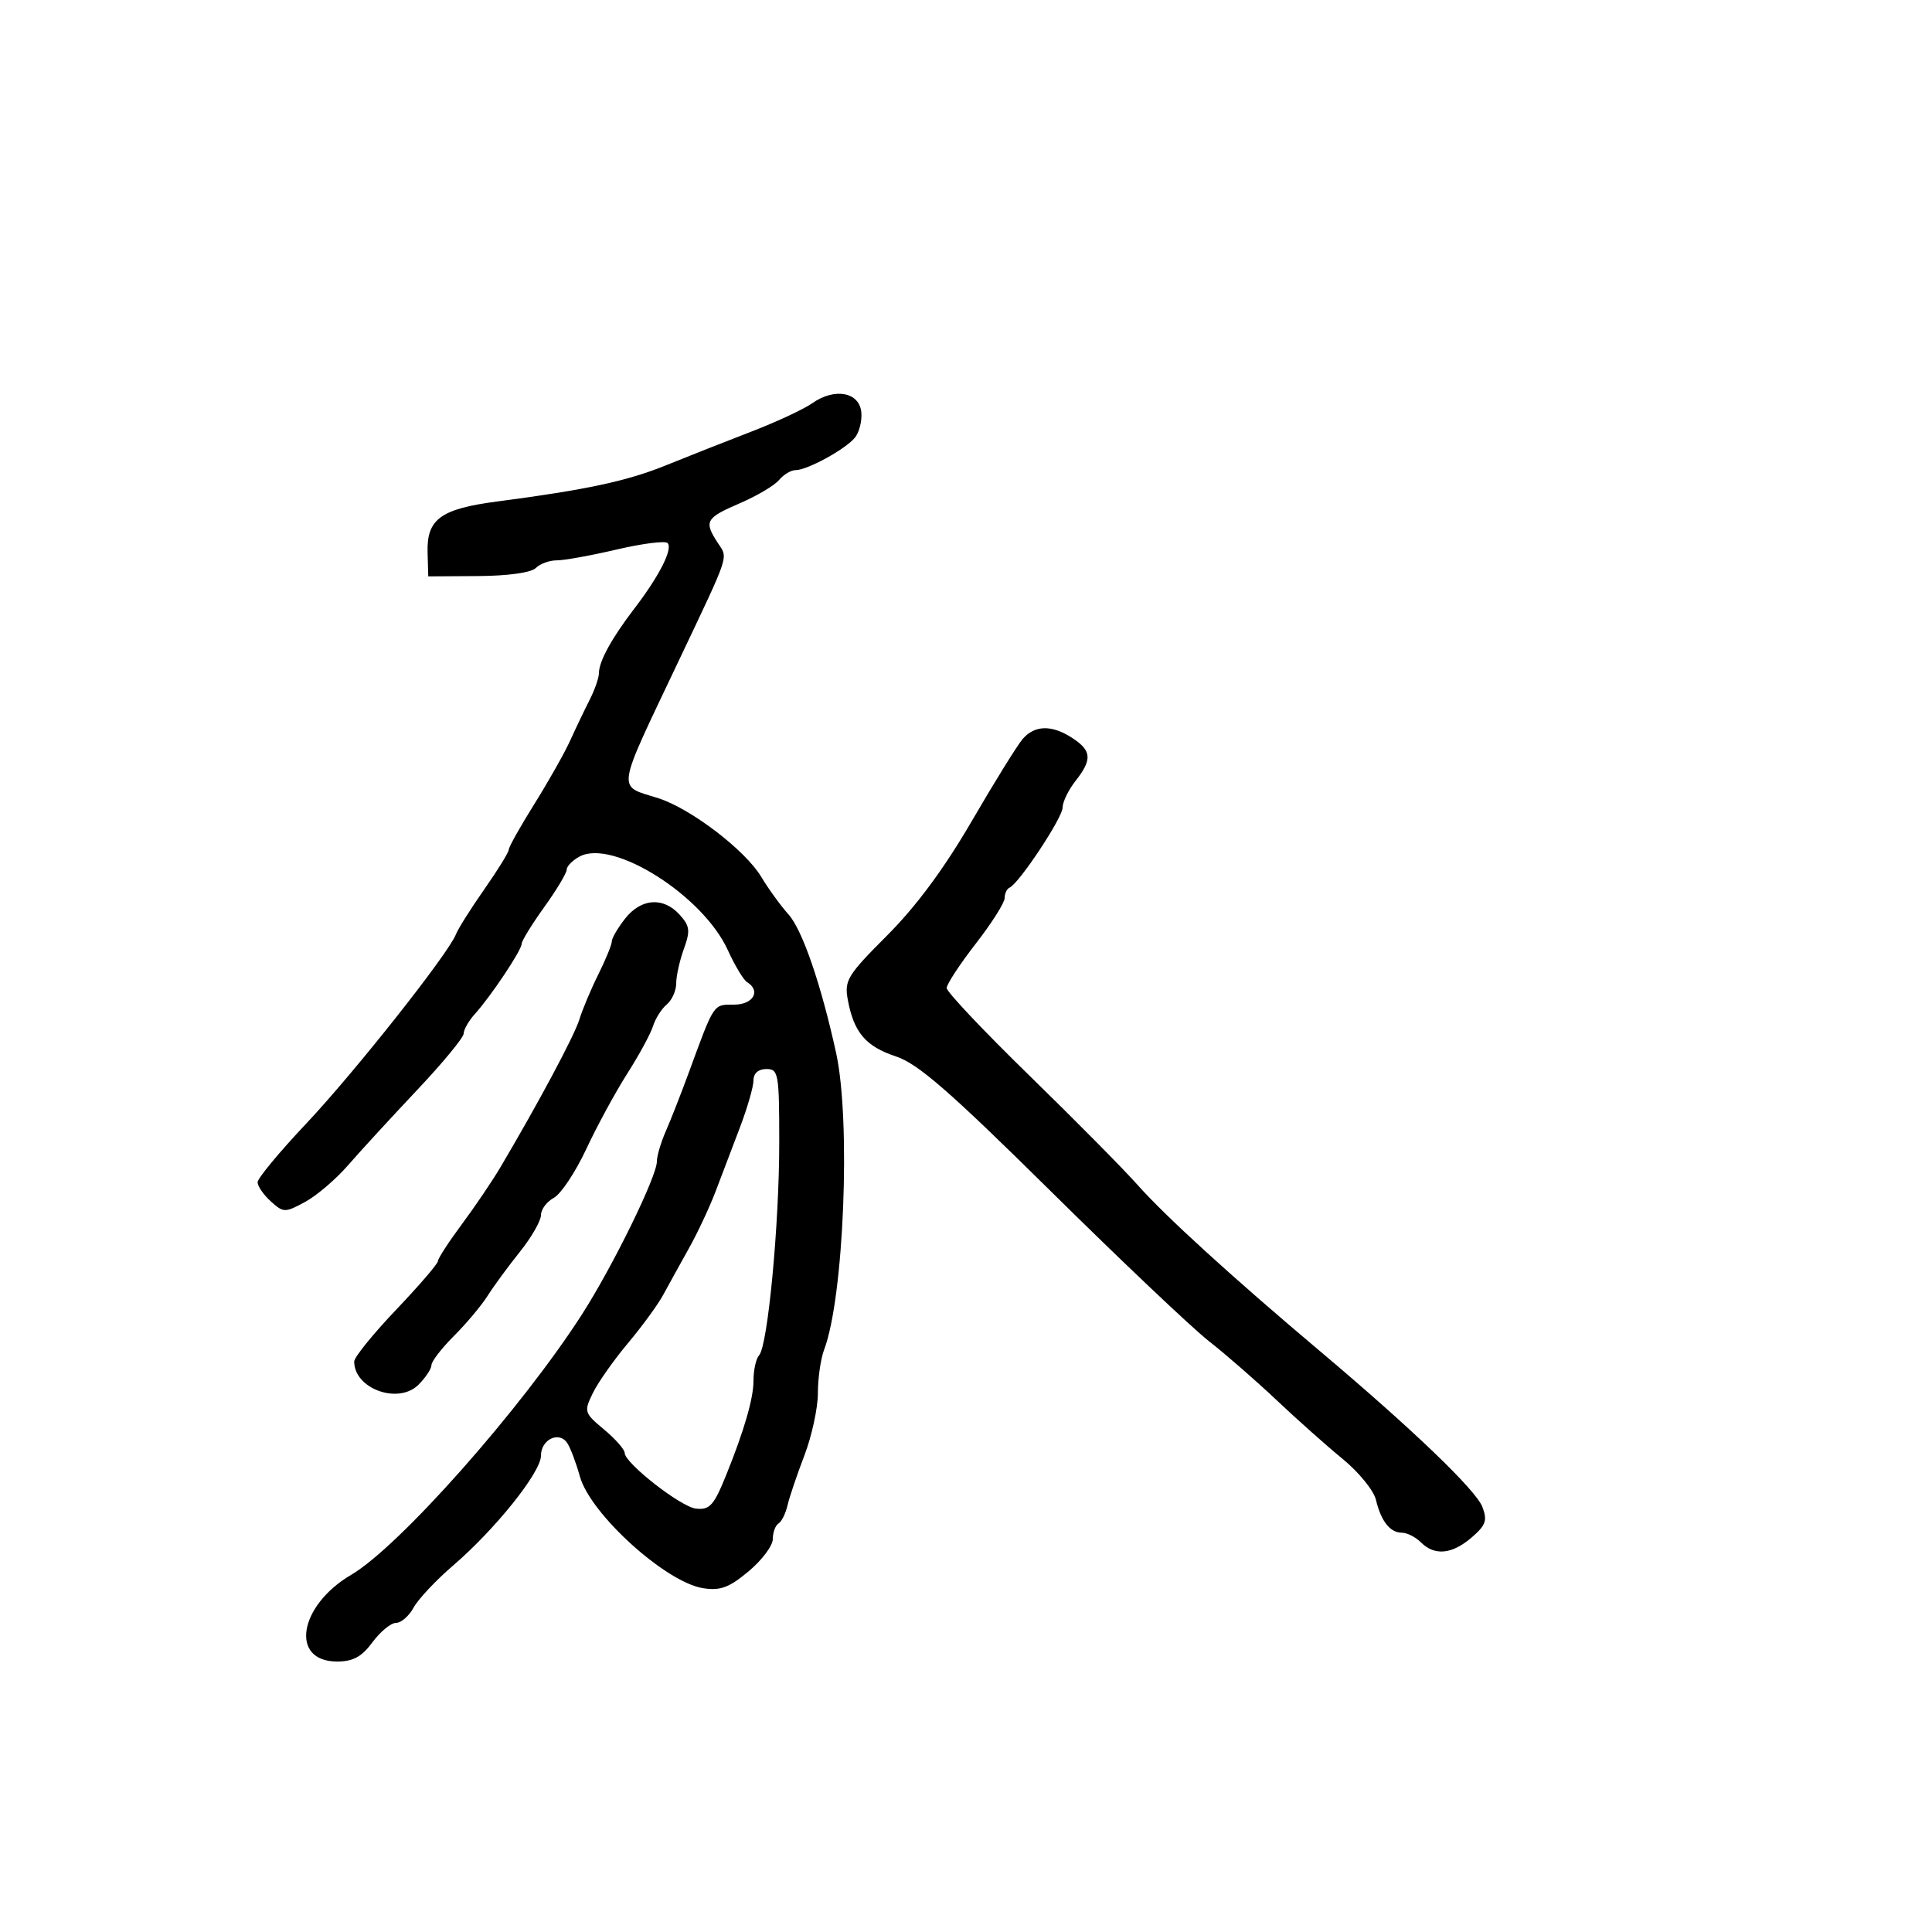 <svg xmlns="http://www.w3.org/2000/svg" width="300" height="300" viewBox="0 0 300 300" version="1.1">
	<path d="M 126.115 62.619 C 124.803 63.545, 120.528 65.536, 116.615 67.042 C 112.702 68.548, 106.767 70.891, 103.427 72.247 C 97.377 74.703, 91.093 76.051, 77.169 77.876 C 68.423 79.022, 66.248 80.617, 66.394 85.774 L 66.500 89.500 74.250 89.450 C 78.881 89.421, 82.482 88.918, 83.200 88.200 C 83.860 87.540, 85.322 87.006, 86.450 87.013 C 87.577 87.020, 91.757 86.264, 95.737 85.333 C 99.717 84.402, 103.280 83.947, 103.655 84.322 C 104.527 85.194, 102.394 89.412, 98.531 94.458 C 94.984 99.090, 93 102.704, 93 104.533 C 93 105.251, 92.353 107.112, 91.561 108.669 C 90.770 110.226, 89.407 113.075, 88.534 115 C 87.660 116.925, 85.157 121.358, 82.972 124.850 C 80.788 128.343, 79 131.531, 79 131.935 C 79 132.338, 77.290 135.110, 75.199 138.095 C 73.108 141.079, 71.130 144.219, 70.803 145.072 C 69.661 148.047, 55.017 166.559, 47.537 174.485 C 43.392 178.876, 40 182.969, 40 183.580 C 40 184.190, 40.923 185.525, 42.050 186.545 C 44.017 188.325, 44.233 188.329, 47.357 186.647 C 49.148 185.682, 52.163 183.108, 54.057 180.927 C 55.951 178.746, 60.763 173.505, 64.750 169.282 C 68.737 165.059, 72 161.103, 72 160.490 C 72 159.878, 72.788 158.505, 73.750 157.439 C 76.247 154.673, 81 147.544, 81 146.566 C 81 146.111, 82.575 143.547, 84.500 140.867 C 86.425 138.188, 88 135.562, 88 135.033 C 88 134.503, 88.903 133.587, 90.006 132.997 C 95.185 130.225, 109.148 139.045, 113.014 147.531 C 114.103 149.922, 115.446 152.158, 115.997 152.498 C 118.201 153.860, 116.967 156, 113.979 156 C 110.727 156, 110.950 155.666, 106.974 166.500 C 105.763 169.800, 104.149 173.918, 103.386 175.651 C 102.624 177.384, 102 179.498, 102 180.348 C 102 182.681, 95.163 196.633, 90.348 204.128 C 80.929 218.788, 61.984 240.165, 54.540 244.532 C 46.377 249.320, 44.964 258, 52.347 258 C 54.828 258, 56.162 257.272, 57.842 255 C 59.062 253.350, 60.707 252, 61.498 252 C 62.289 252, 63.513 250.935, 64.218 249.634 C 64.923 248.332, 67.686 245.389, 70.358 243.093 C 76.928 237.447, 84 228.605, 84 226.036 C 84 223.498, 86.847 222.158, 88.101 224.104 C 88.596 224.872, 89.467 227.187, 90.038 229.248 C 91.655 235.088, 103.387 245.722, 109.200 246.618 C 111.863 247.028, 113.224 246.520, 116.250 243.990 C 118.312 242.265, 120 240.014, 120 238.986 C 120 237.959, 120.396 236.873, 120.881 236.574 C 121.365 236.274, 121.995 235.010, 122.281 233.765 C 122.566 232.519, 123.745 229.031, 124.900 226.014 C 126.055 222.997, 127 218.639, 127 216.329 C 127 214.020, 127.437 210.982, 127.970 209.578 C 131.036 201.514, 132.145 174.052, 129.831 163.500 C 127.494 152.846, 124.591 144.395, 122.444 142 C 121.212 140.625, 119.307 137.999, 118.211 136.164 C 115.746 132.039, 107.283 125.565, 102.255 123.958 C 95.728 121.872, 95.487 123.490, 105.443 102.500 C 113.439 85.643, 113.071 86.761, 111.450 84.285 C 109.277 80.966, 109.575 80.429, 114.845 78.162 C 117.510 77.015, 120.266 75.385, 120.968 74.539 C 121.670 73.692, 122.828 73, 123.541 73 C 125.338 73, 131.183 69.816, 132.718 68 C 133.416 67.175, 133.877 65.375, 133.744 64 C 133.438 60.868, 129.582 60.170, 126.115 62.619 M 158.800 114.750 C 157.969 115.713, 154.412 121.450, 150.895 127.500 C 146.620 134.853, 142.269 140.733, 137.772 145.235 C 131.583 151.430, 131.092 152.231, 131.644 155.235 C 132.576 160.307, 134.426 162.490, 139.100 164.033 C 142.537 165.167, 147.407 169.405, 163.168 184.978 C 174.036 195.715, 185.081 206.187, 187.714 208.249 C 190.346 210.311, 195.079 214.436, 198.231 217.417 C 201.383 220.397, 206.002 224.507, 208.495 226.549 C 210.988 228.592, 213.309 231.442, 213.652 232.882 C 214.447 236.218, 215.854 238, 217.694 238 C 218.491 238, 219.818 238.675, 220.643 239.500 C 222.765 241.622, 225.467 241.362, 228.512 238.743 C 230.718 236.846, 230.984 236.089, 230.184 233.993 C 229.180 231.364, 219.253 221.846, 204.898 209.749 C 191.324 198.310, 180.979 188.881, 176.648 184 C 174.452 181.525, 166.883 173.875, 159.828 166.999 C 152.773 160.123, 147 154.014, 147 153.424 C 147 152.833, 149.025 149.742, 151.500 146.554 C 153.975 143.367, 156 140.176, 156 139.463 C 156 138.750, 156.343 138.017, 156.763 137.833 C 158.232 137.191, 165 126.980, 165 125.405 C 165 124.531, 165.900 122.671, 167 121.273 C 169.619 117.944, 169.523 116.573, 166.535 114.615 C 163.339 112.521, 160.684 112.567, 158.800 114.750 M 97.073 142.635 C 95.933 144.084, 95 145.681, 95 146.183 C 95 146.686, 94.060 148.987, 92.911 151.298 C 91.761 153.609, 90.437 156.757, 89.968 158.293 C 89.197 160.817, 83.596 171.298, 77.664 181.320 C 76.420 183.420, 73.737 187.381, 71.701 190.120 C 69.666 192.859, 68 195.429, 68 195.830 C 68 196.230, 65.075 199.631, 61.500 203.386 C 57.925 207.141, 55 210.755, 55 211.416 C 55 215.661, 61.865 218.135, 64.985 215.015 C 66.093 213.907, 67 212.535, 67 211.967 C 67 211.398, 68.573 209.360, 70.496 207.437 C 72.420 205.514, 74.766 202.716, 75.710 201.220 C 76.655 199.724, 78.906 196.654, 80.714 194.397 C 82.521 192.140, 84 189.569, 84 188.682 C 84 187.796, 84.898 186.590, 85.996 186.002 C 87.094 185.415, 89.361 182.005, 91.035 178.426 C 92.708 174.846, 95.572 169.574, 97.400 166.709 C 99.227 163.844, 101.027 160.528, 101.400 159.340 C 101.772 158.152, 102.735 156.635, 103.539 155.968 C 104.342 155.301, 105 153.830, 105 152.699 C 105 151.567, 105.535 149.164, 106.188 147.357 C 107.213 144.522, 107.123 143.794, 105.533 142.036 C 102.999 139.236, 99.554 139.480, 97.073 142.635 M 117 167.764 C 117 168.734, 116.062 171.997, 114.916 175.014 C 113.769 178.031, 112.061 182.525, 111.119 185 C 110.177 187.475, 108.303 191.472, 106.953 193.881 C 105.604 196.291, 103.825 199.511, 103 201.038 C 102.175 202.565, 99.700 205.957, 97.500 208.578 C 95.300 211.198, 92.848 214.684, 92.051 216.323 C 90.653 219.201, 90.714 219.398, 93.801 221.975 C 95.561 223.444, 97 225.080, 97 225.611 C 97 227.181, 105.698 233.982, 108.051 234.252 C 110.204 234.498, 110.844 233.787, 112.778 229 C 115.562 222.111, 117 217.143, 117 214.417 C 117 212.757, 117.392 210.972, 117.871 210.450 C 119.218 208.980, 121 190.197, 121 177.464 C 121 166.667, 120.884 166, 119 166 C 117.756 166, 117 166.667, 117 167.764" stroke="none" fill="black" fill-rule="evenodd"/>
</svg>